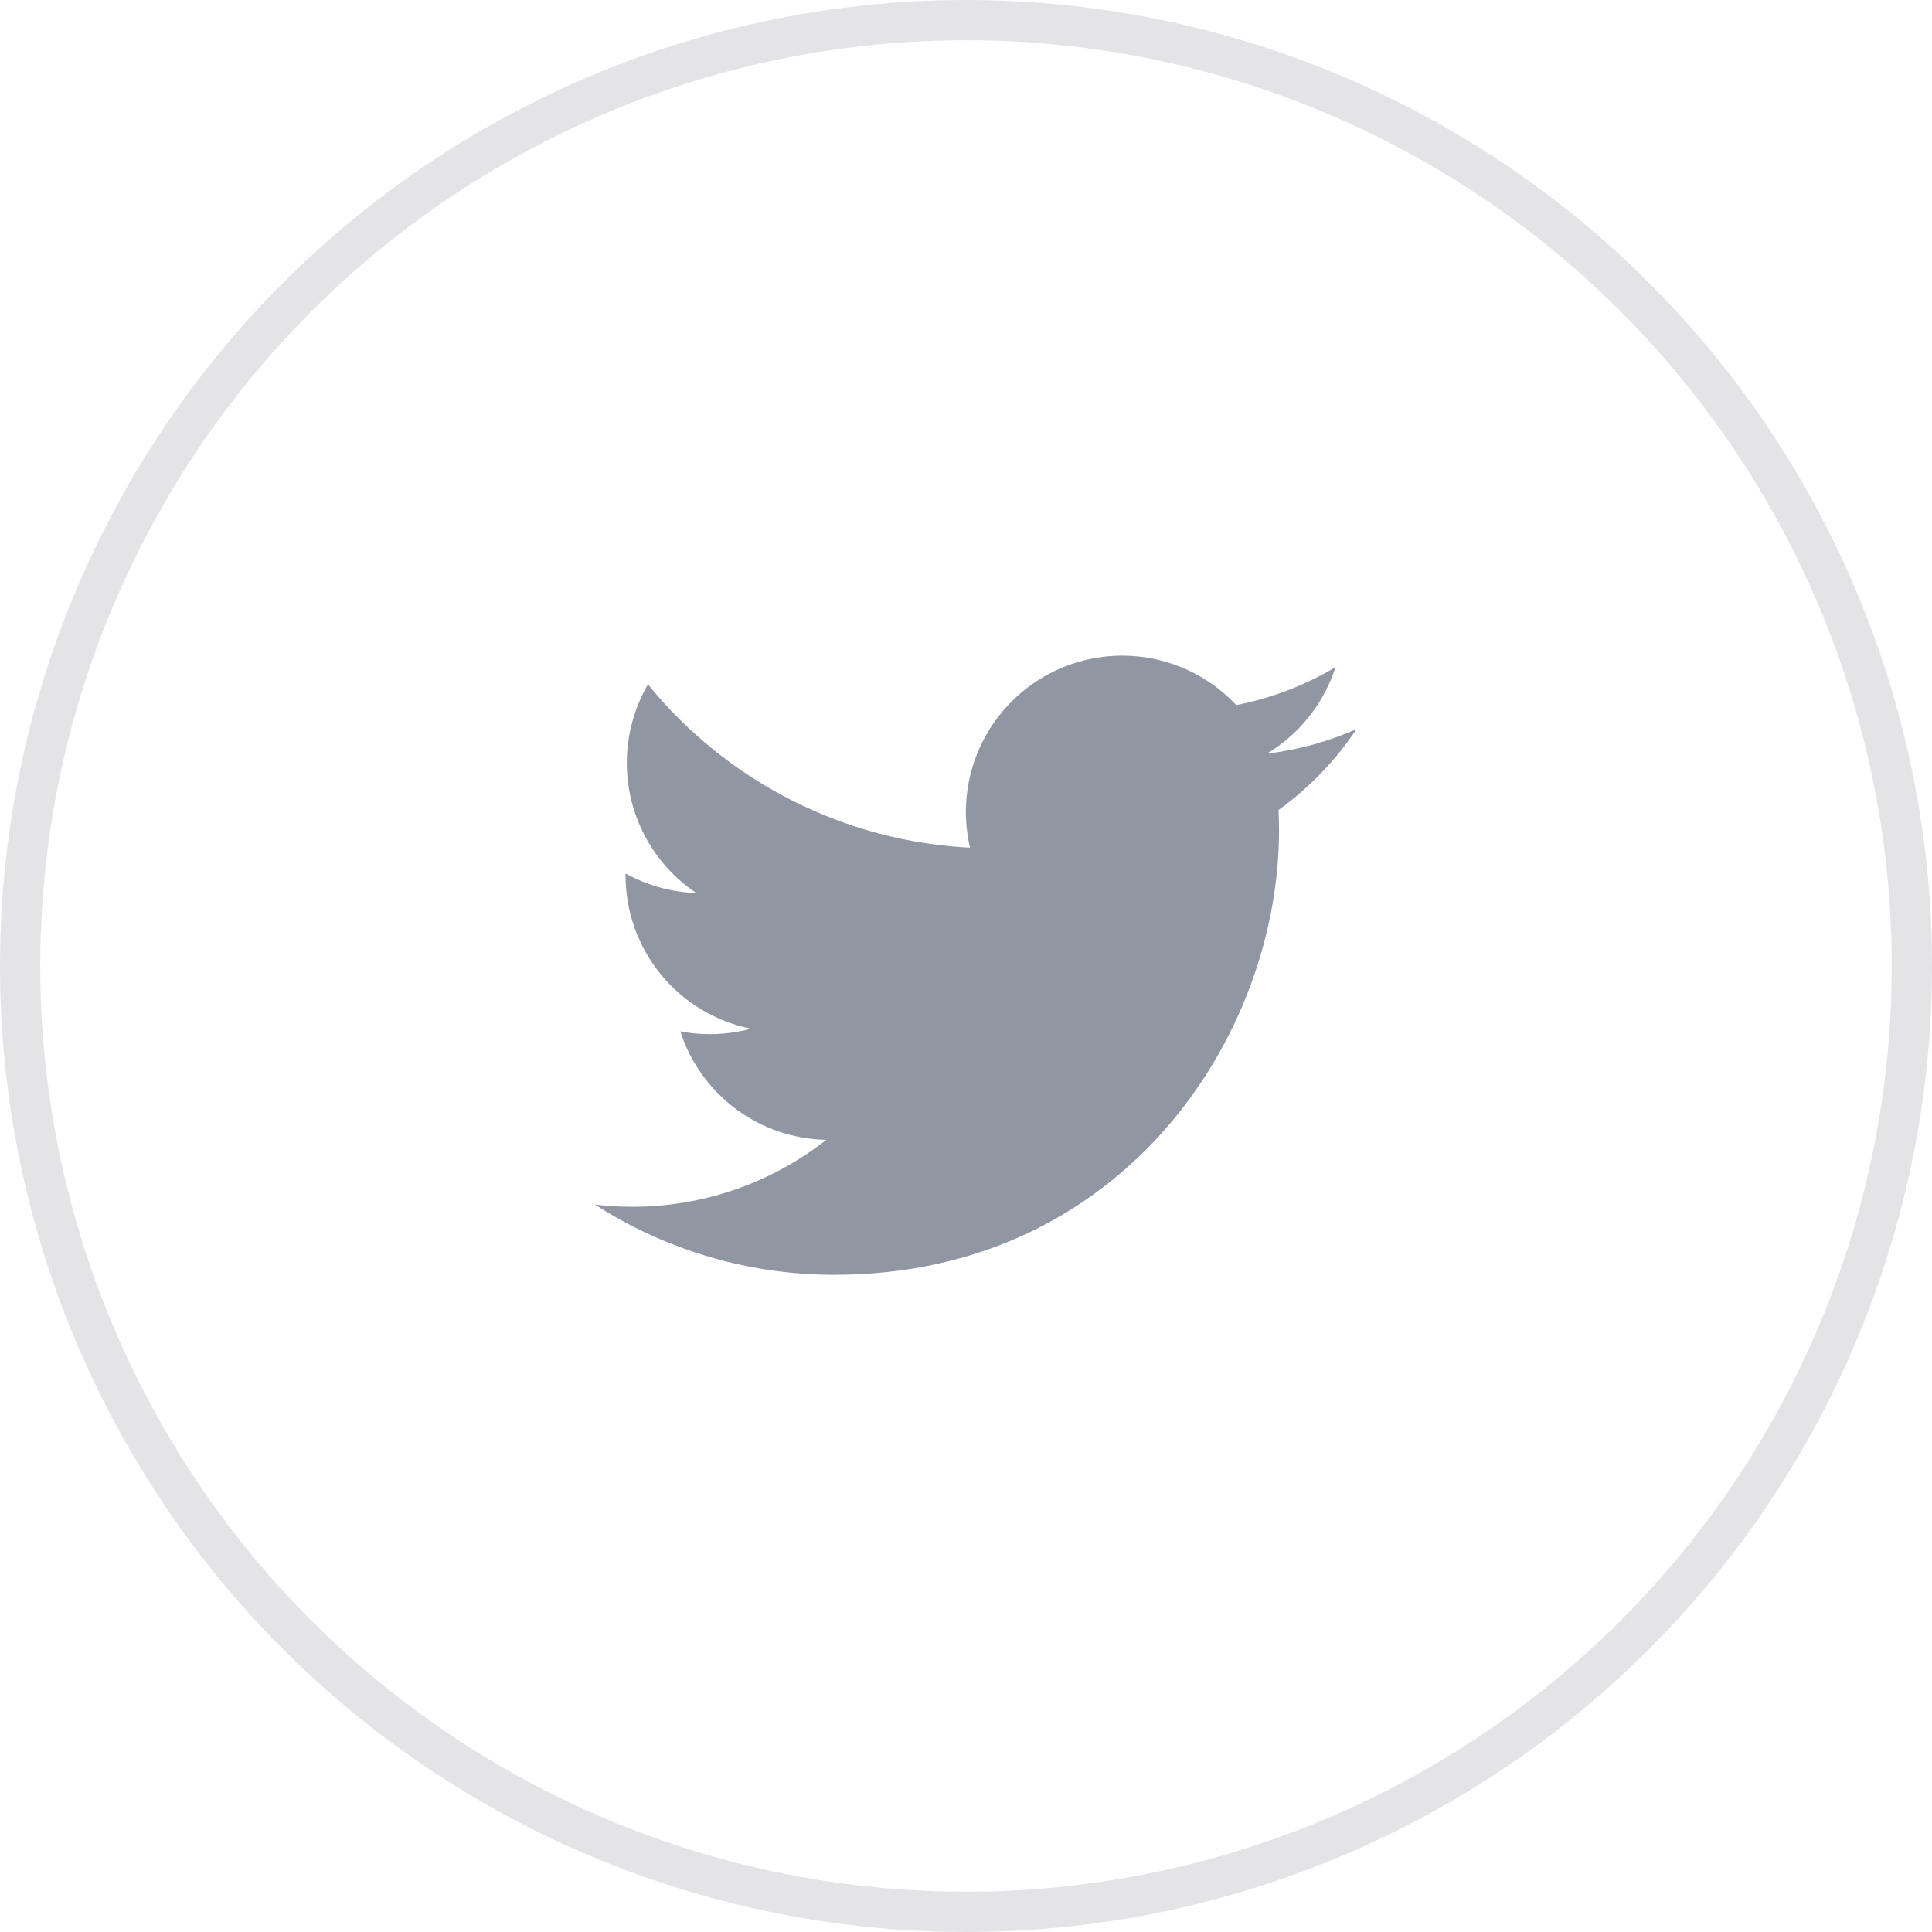 <svg width="48" height="48" viewBox="0 0 48 48" fill="none" xmlns="http://www.w3.org/2000/svg">
<circle cx="24" cy="24" r="23.5" stroke="#E4E4E7"/>
<path d="M33.702 18.114C33.007 18.422 32.259 18.631 31.473 18.725C32.284 18.24 32.891 17.476 33.18 16.577C32.418 17.029 31.584 17.348 30.715 17.518C30.13 16.894 29.356 16.48 28.512 16.341C27.668 16.202 26.802 16.346 26.048 16.749C25.294 17.153 24.694 17.794 24.342 18.574C23.989 19.353 23.904 20.227 24.1 21.06C22.556 20.983 21.046 20.581 19.668 19.882C18.289 19.183 17.073 18.203 16.098 17.003C15.765 17.578 15.573 18.245 15.573 18.955C15.573 19.594 15.73 20.224 16.032 20.787C16.333 21.351 16.768 21.832 17.3 22.187C16.683 22.167 16.081 22 15.542 21.701V21.751C15.541 22.647 15.852 23.516 16.419 24.21C16.987 24.904 17.777 25.38 18.656 25.558C18.084 25.712 17.484 25.735 16.902 25.624C17.15 26.395 17.633 27.07 18.284 27.553C18.934 28.037 19.719 28.304 20.529 28.319C19.154 29.399 17.456 29.984 15.707 29.982C15.398 29.982 15.088 29.964 14.781 29.927C16.555 31.069 18.621 31.674 20.731 31.672C27.872 31.672 31.777 25.757 31.777 20.627C31.777 20.46 31.772 20.292 31.765 20.125C32.524 19.576 33.18 18.896 33.701 18.117L33.702 18.114Z" fill="#9096A2"/>
</svg>
